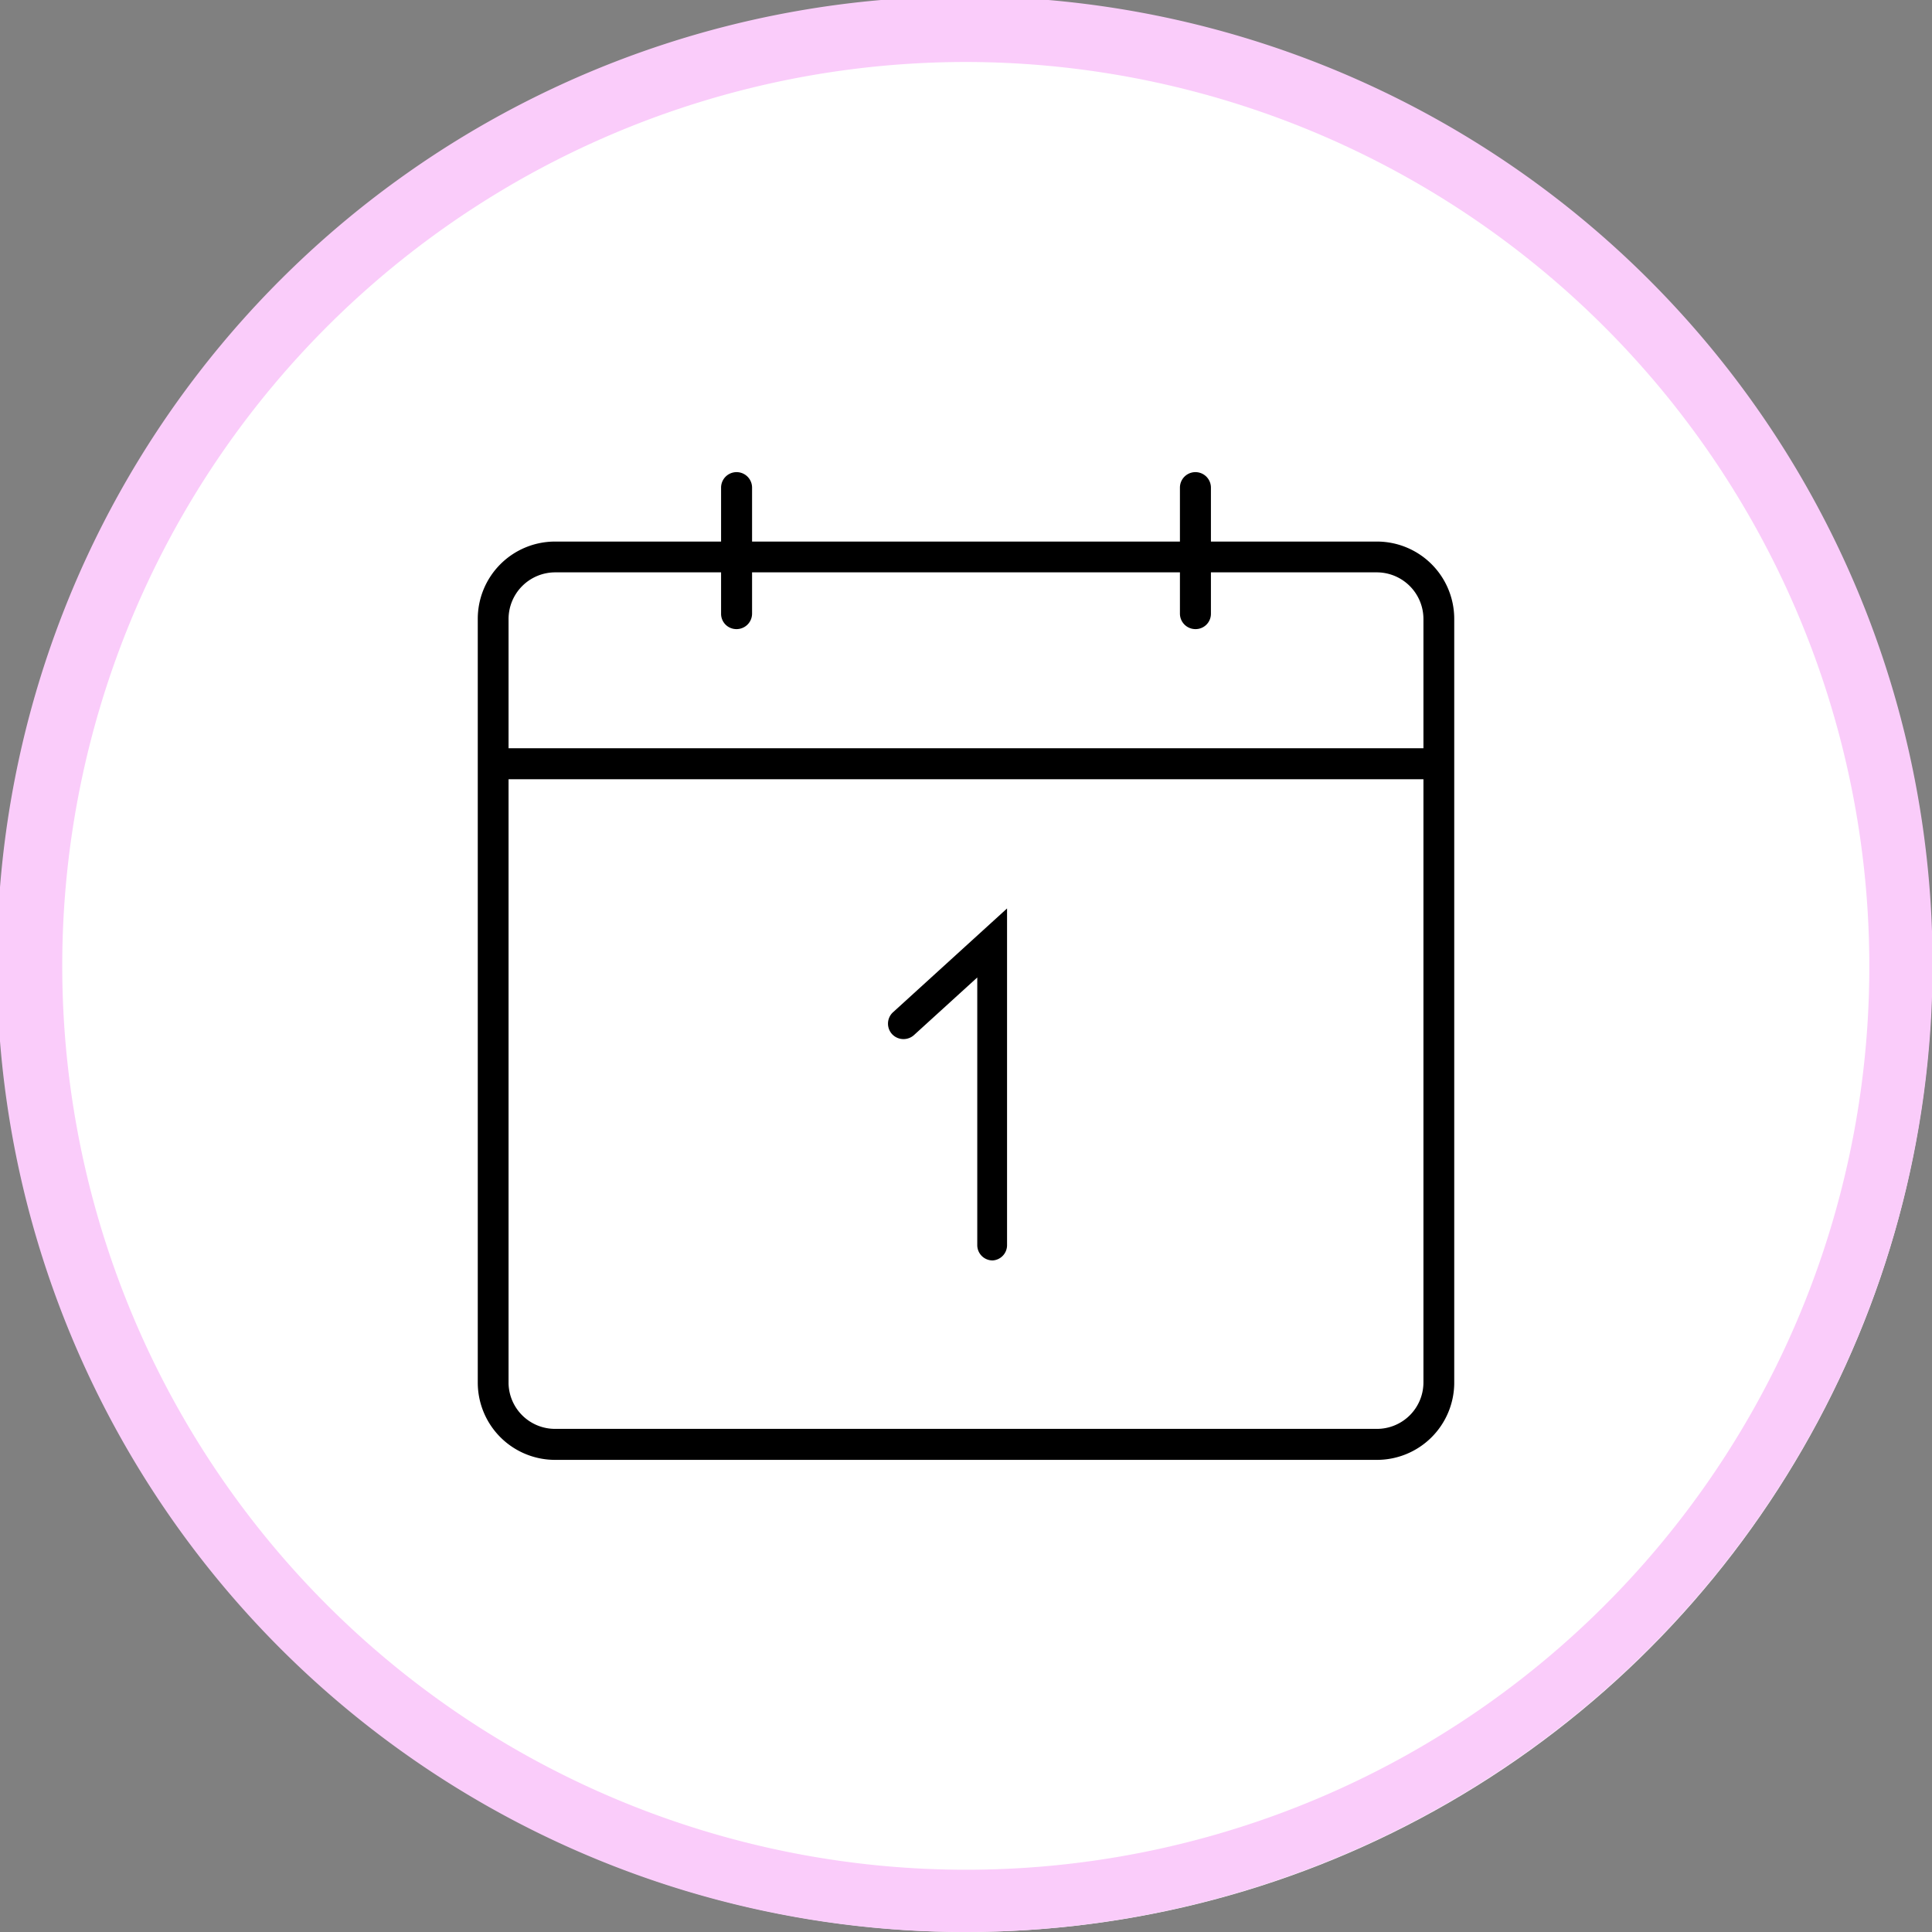 <svg id="Layer_1" data-name="Layer 1" xmlns="http://www.w3.org/2000/svg" viewBox="0 0 96 96"><rect x="0" y="0" width="96" height="96" fill="#808080" stroke="none"/><defs><style>.cls-1{fill:#fff;}.cls-2{fill:#faccfa;}</style></defs><circle class="cls-1" cx="48" cy="48" r="48"/><path class="cls-2" d="M48,96a48.09,48.09,0,1,1,16.08-2.79A47.86,47.86,0,0,1,48,96ZM48,3.08A44.91,44.91,0,0,0,28.7,88.54,44.88,44.88,0,0,0,88.54,67.3h0A44.94,44.94,0,0,0,48,3.08Z" transform="translate(0 0)"/><path d="M68.42,72.54H27.58a3.84,3.84,0,0,1-3.84-3.84V30.75a3.84,3.84,0,0,1,3.84-3.84H68.42a3.84,3.84,0,0,1,3.84,3.84v38A3.84,3.84,0,0,1,68.42,72.54ZM27.58,28.44a2.32,2.32,0,0,0-2.31,2.31v38A2.31,2.31,0,0,0,27.58,71H68.42a2.31,2.31,0,0,0,2.31-2.3V30.75a2.32,2.32,0,0,0-2.31-2.31Z" transform="translate(0 0)"/><rect x="24.51" y="37.18" width="46.99" height="1.54"/><path d="M36.6,31.26a.76.76,0,0,1-.77-.77V24.23a.77.77,0,0,1,1.54,0v6.26A.77.77,0,0,1,36.6,31.26Z" transform="translate(0 0)"/><path d="M59.4,31.26a.77.77,0,0,1-.77-.77V24.23a.77.77,0,0,1,1.54,0v6.26A.76.76,0,0,1,59.4,31.26Z" transform="translate(0 0)"/><path d="M49.33,62.63a.76.76,0,0,1-.77-.77V48.57l-3.12,2.84a.78.78,0,0,1-1.09,0,.77.77,0,0,1,0-1.09l5.69-5.18V61.86A.76.76,0,0,1,49.33,62.63Z" transform="translate(0 0)"/></svg>